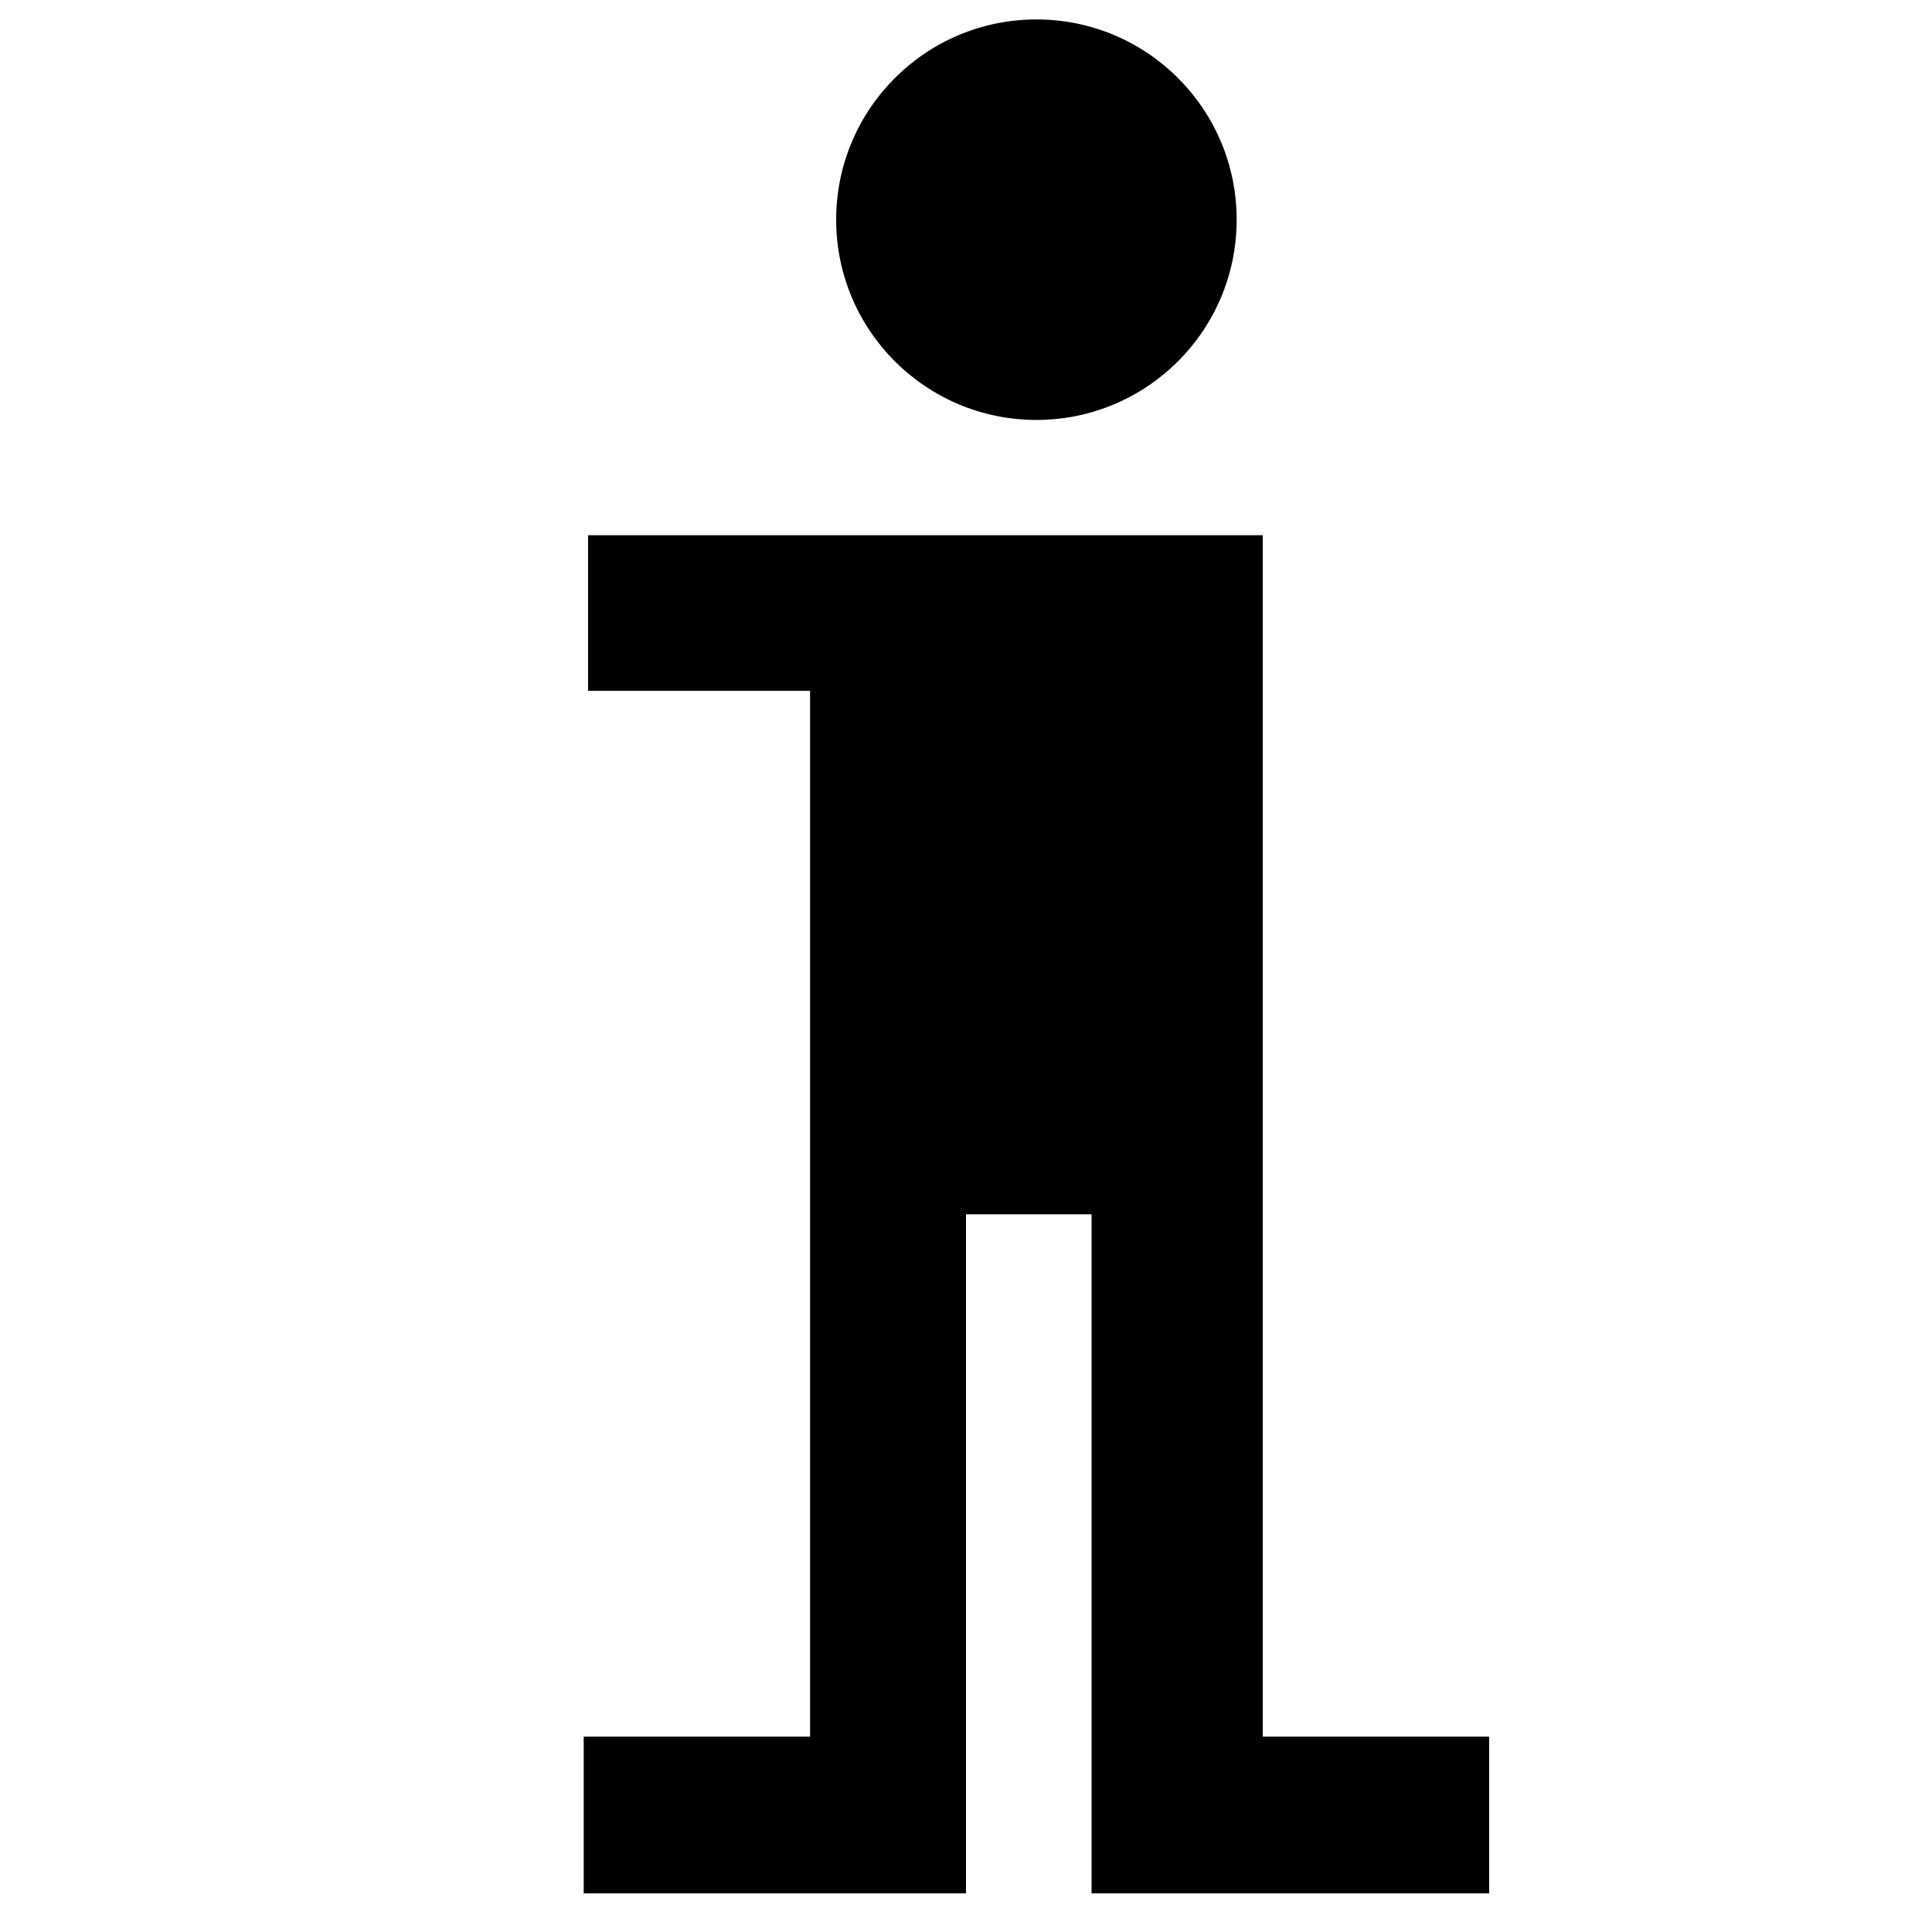 <svg xmlns="http://www.w3.org/2000/svg" xmlns:xlink="http://www.w3.org/1999/xlink" version="1.1" id="icon" x="0px" y="0px" width="100px" height="100px" viewBox="0 0 100 100" enable-background="new 0 0 100 100" xml:space="preserve">
<circle fill-rule="evenodd" clip-rule="evenodd" cx="53.645" cy="11.371" r="10.365"/>
<g>
	<polygon points="77.077,89.889 65.362,89.889 65.362,35.756 65.362,27.703 41.929,27.703 30.438,27.703 30.438,35.756    41.929,35.756 41.929,89.889 30.213,89.889 30.213,98 50,98 50,62.852 56.5,62.852 56.5,98 77.077,98  "/>
</g>
</svg>